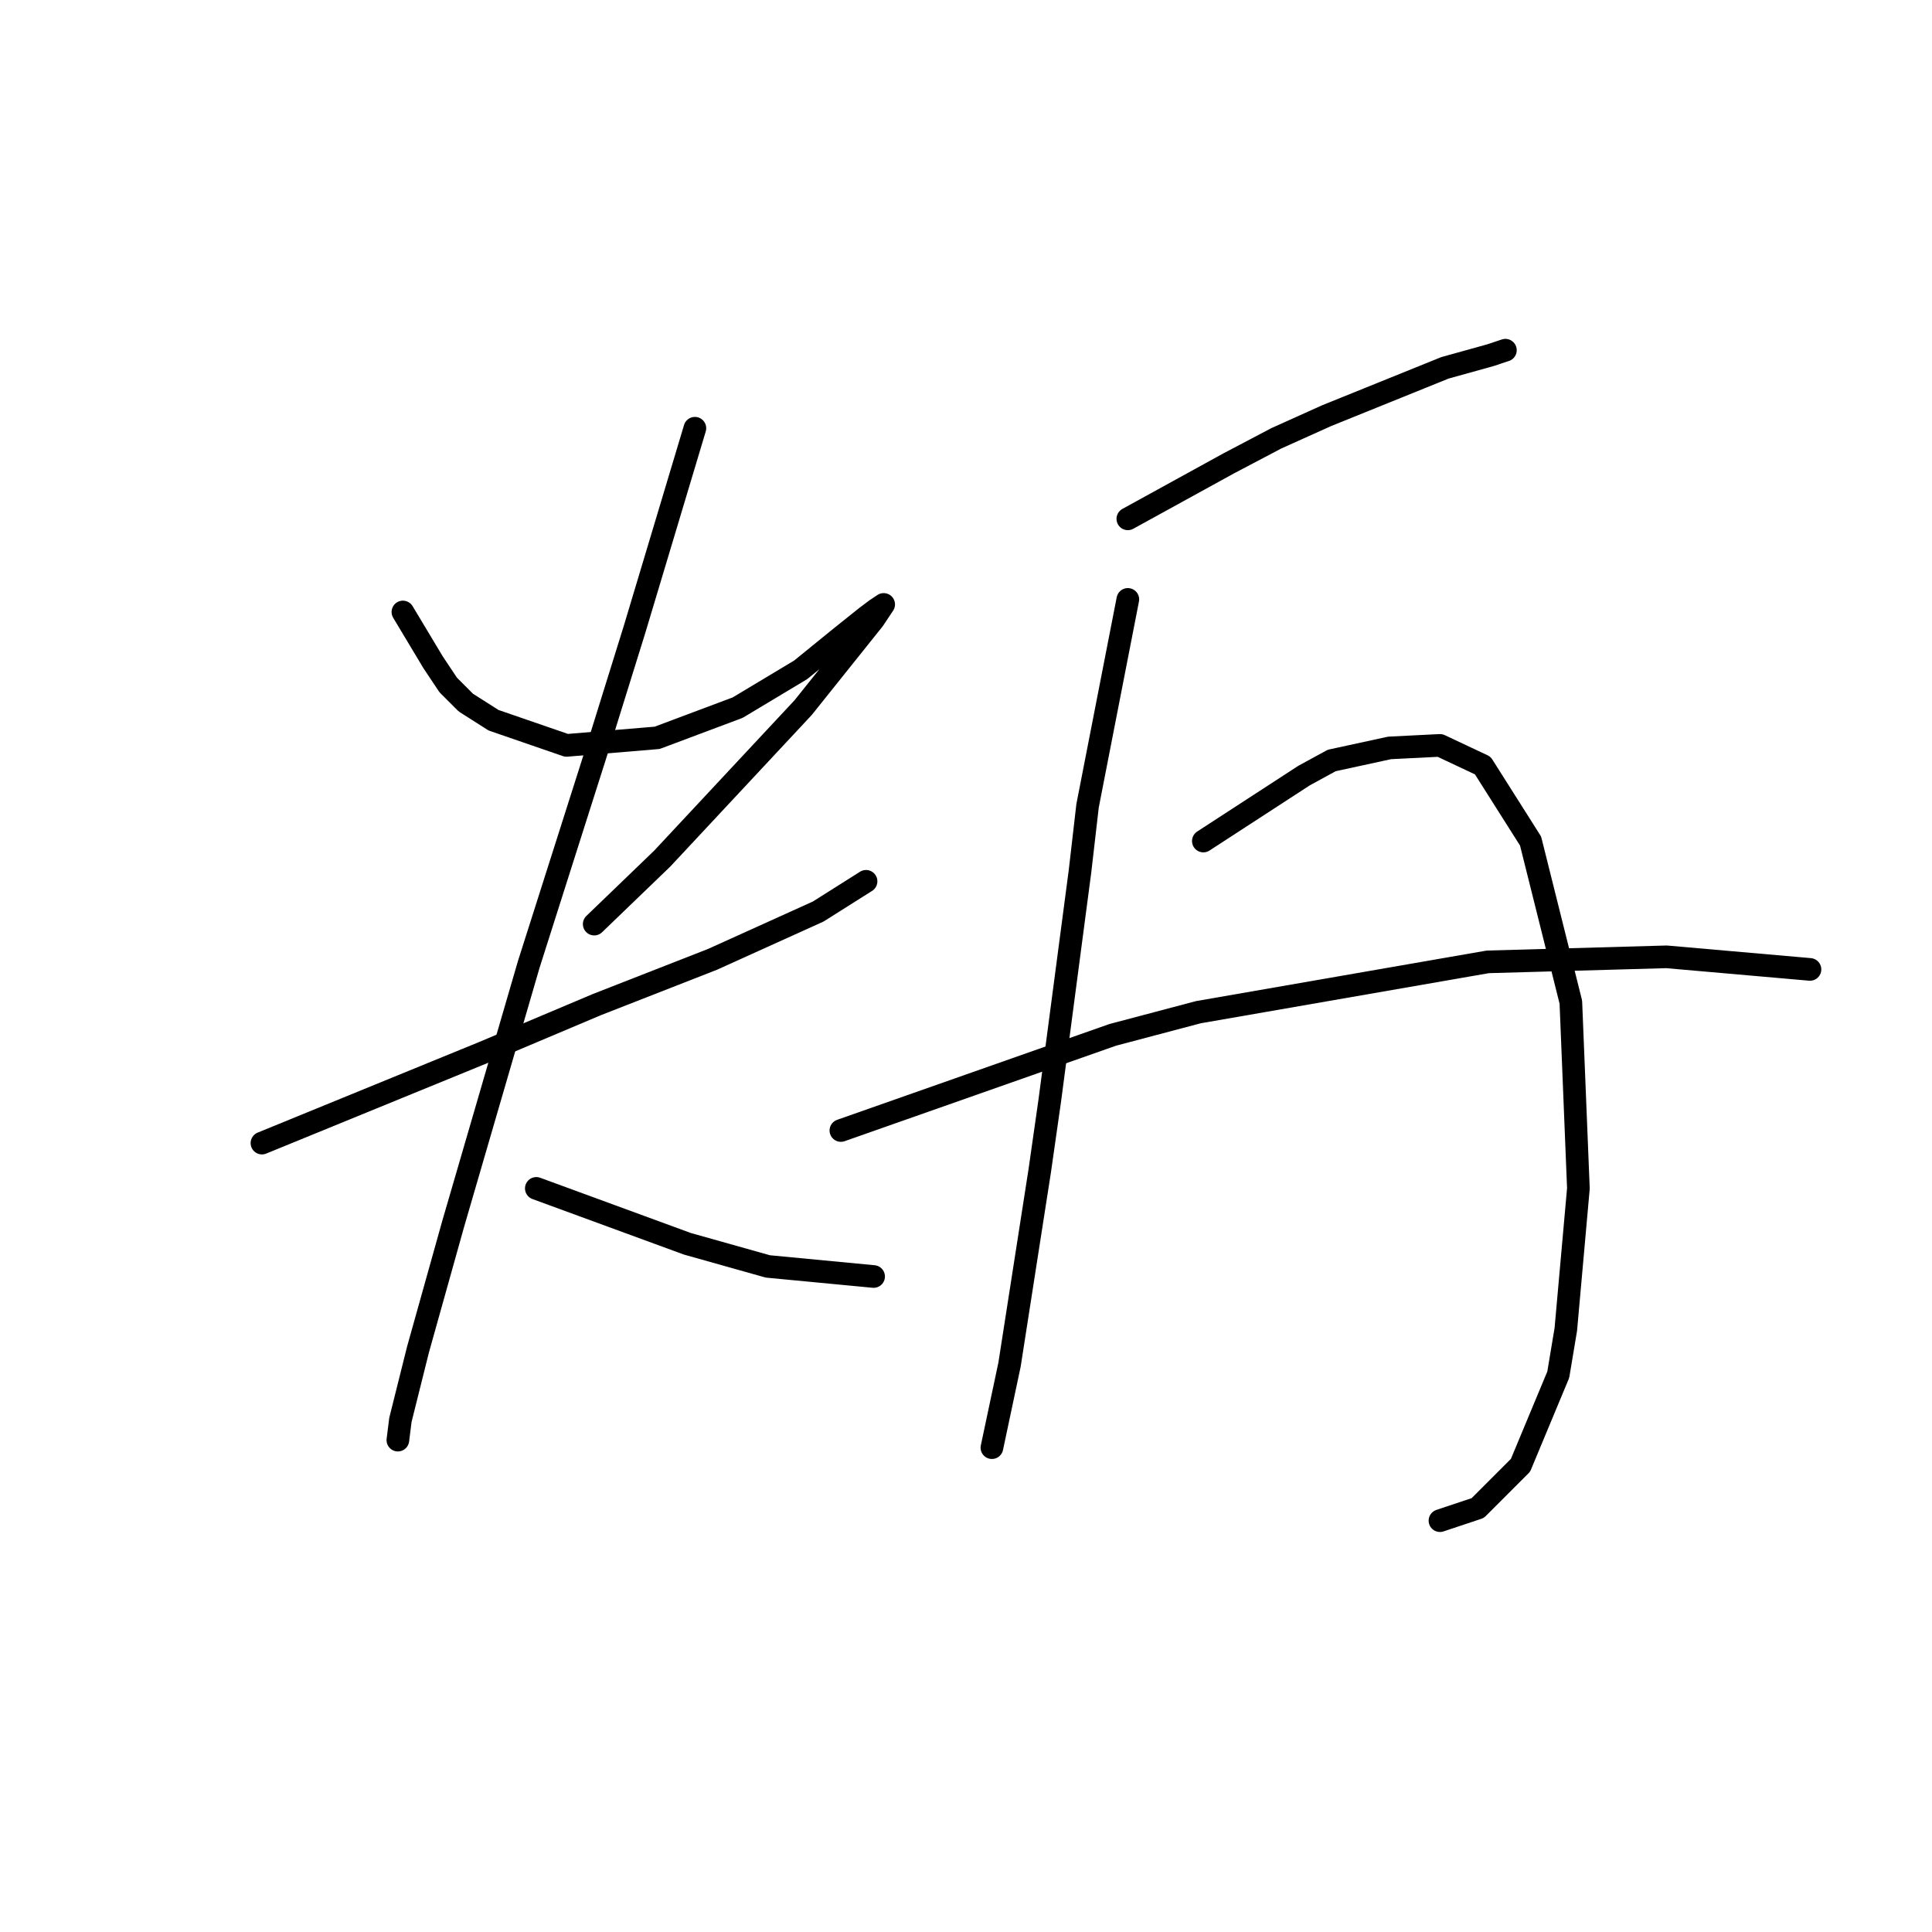 <?xml version="1.0" standalone="no"?>
    <svg width="256" height="256" xmlns="http://www.w3.org/2000/svg" version="1.1">
    <polyline stroke="black" stroke-width="3" stroke-linecap="round" fill="transparent" stroke-linejoin="round" points="53.387 81.091 55.389 84.426 57.39 87.761 59.391 90.763 61.726 93.098 65.395 95.433 75.067 98.768 87.074 97.767 97.747 93.765 106.085 88.762 111.422 84.426 114.757 81.758 116.091 80.757 117.092 80.09 115.758 82.091 106.419 93.765 87.741 113.777 78.736 122.449 78.736 122.449 " />
        <polyline stroke="black" stroke-width="3" stroke-linecap="round" fill="transparent" stroke-linejoin="round" points="34.71 151.466 49.385 145.462 64.06 139.459 79.069 133.122 94.412 127.118 108.42 120.781 114.757 116.779 114.757 116.779 " />
        <polyline stroke="black" stroke-width="3" stroke-linecap="round" fill="transparent" stroke-linejoin="round" points="92.077 56.743 88.075 70.084 84.072 83.426 79.403 98.434 74.733 113.11 70.064 127.785 60.058 162.139 55.389 178.815 53.054 188.154 52.72 190.823 52.72 190.823 " />
        <polyline stroke="black" stroke-width="3" stroke-linecap="round" fill="transparent" stroke-linejoin="round" points="71.064 157.469 81.07 161.138 91.076 164.807 101.749 167.809 115.758 169.143 115.758 169.143 " />
        <polyline stroke="black" stroke-width="3" stroke-linecap="round" fill="transparent" stroke-linejoin="round" points="149.444 68.75 156.115 65.081 162.786 61.413 169.123 58.077 175.793 55.075 191.469 48.738 197.473 47.071 199.474 46.404 199.474 46.404 " />
        <polyline stroke="black" stroke-width="3" stroke-linecap="round" fill="transparent" stroke-linejoin="round" points="149.444 79.423 146.776 93.098 144.108 106.773 143.107 115.445 139.105 145.796 137.771 155.135 133.768 180.817 131.434 191.823 131.434 191.823 " />
        <polyline stroke="black" stroke-width="3" stroke-linecap="round" fill="transparent" stroke-linejoin="round" points="159.45 111.442 166.121 107.106 172.792 102.77 176.46 100.769 184.132 99.102 190.802 98.768 196.472 101.436 202.809 111.442 208.146 132.788 209.146 157.469 207.479 176.147 206.478 182.151 201.475 194.158 195.805 199.828 190.802 201.496 190.802 201.496 " />
        <polyline stroke="black" stroke-width="3" stroke-linecap="round" fill="transparent" stroke-linejoin="round" points="111.422 149.798 129.432 143.461 147.443 137.124 158.783 134.122 197.139 127.452 220.82 126.785 239.831 128.452 239.831 128.452 " />
        </svg>